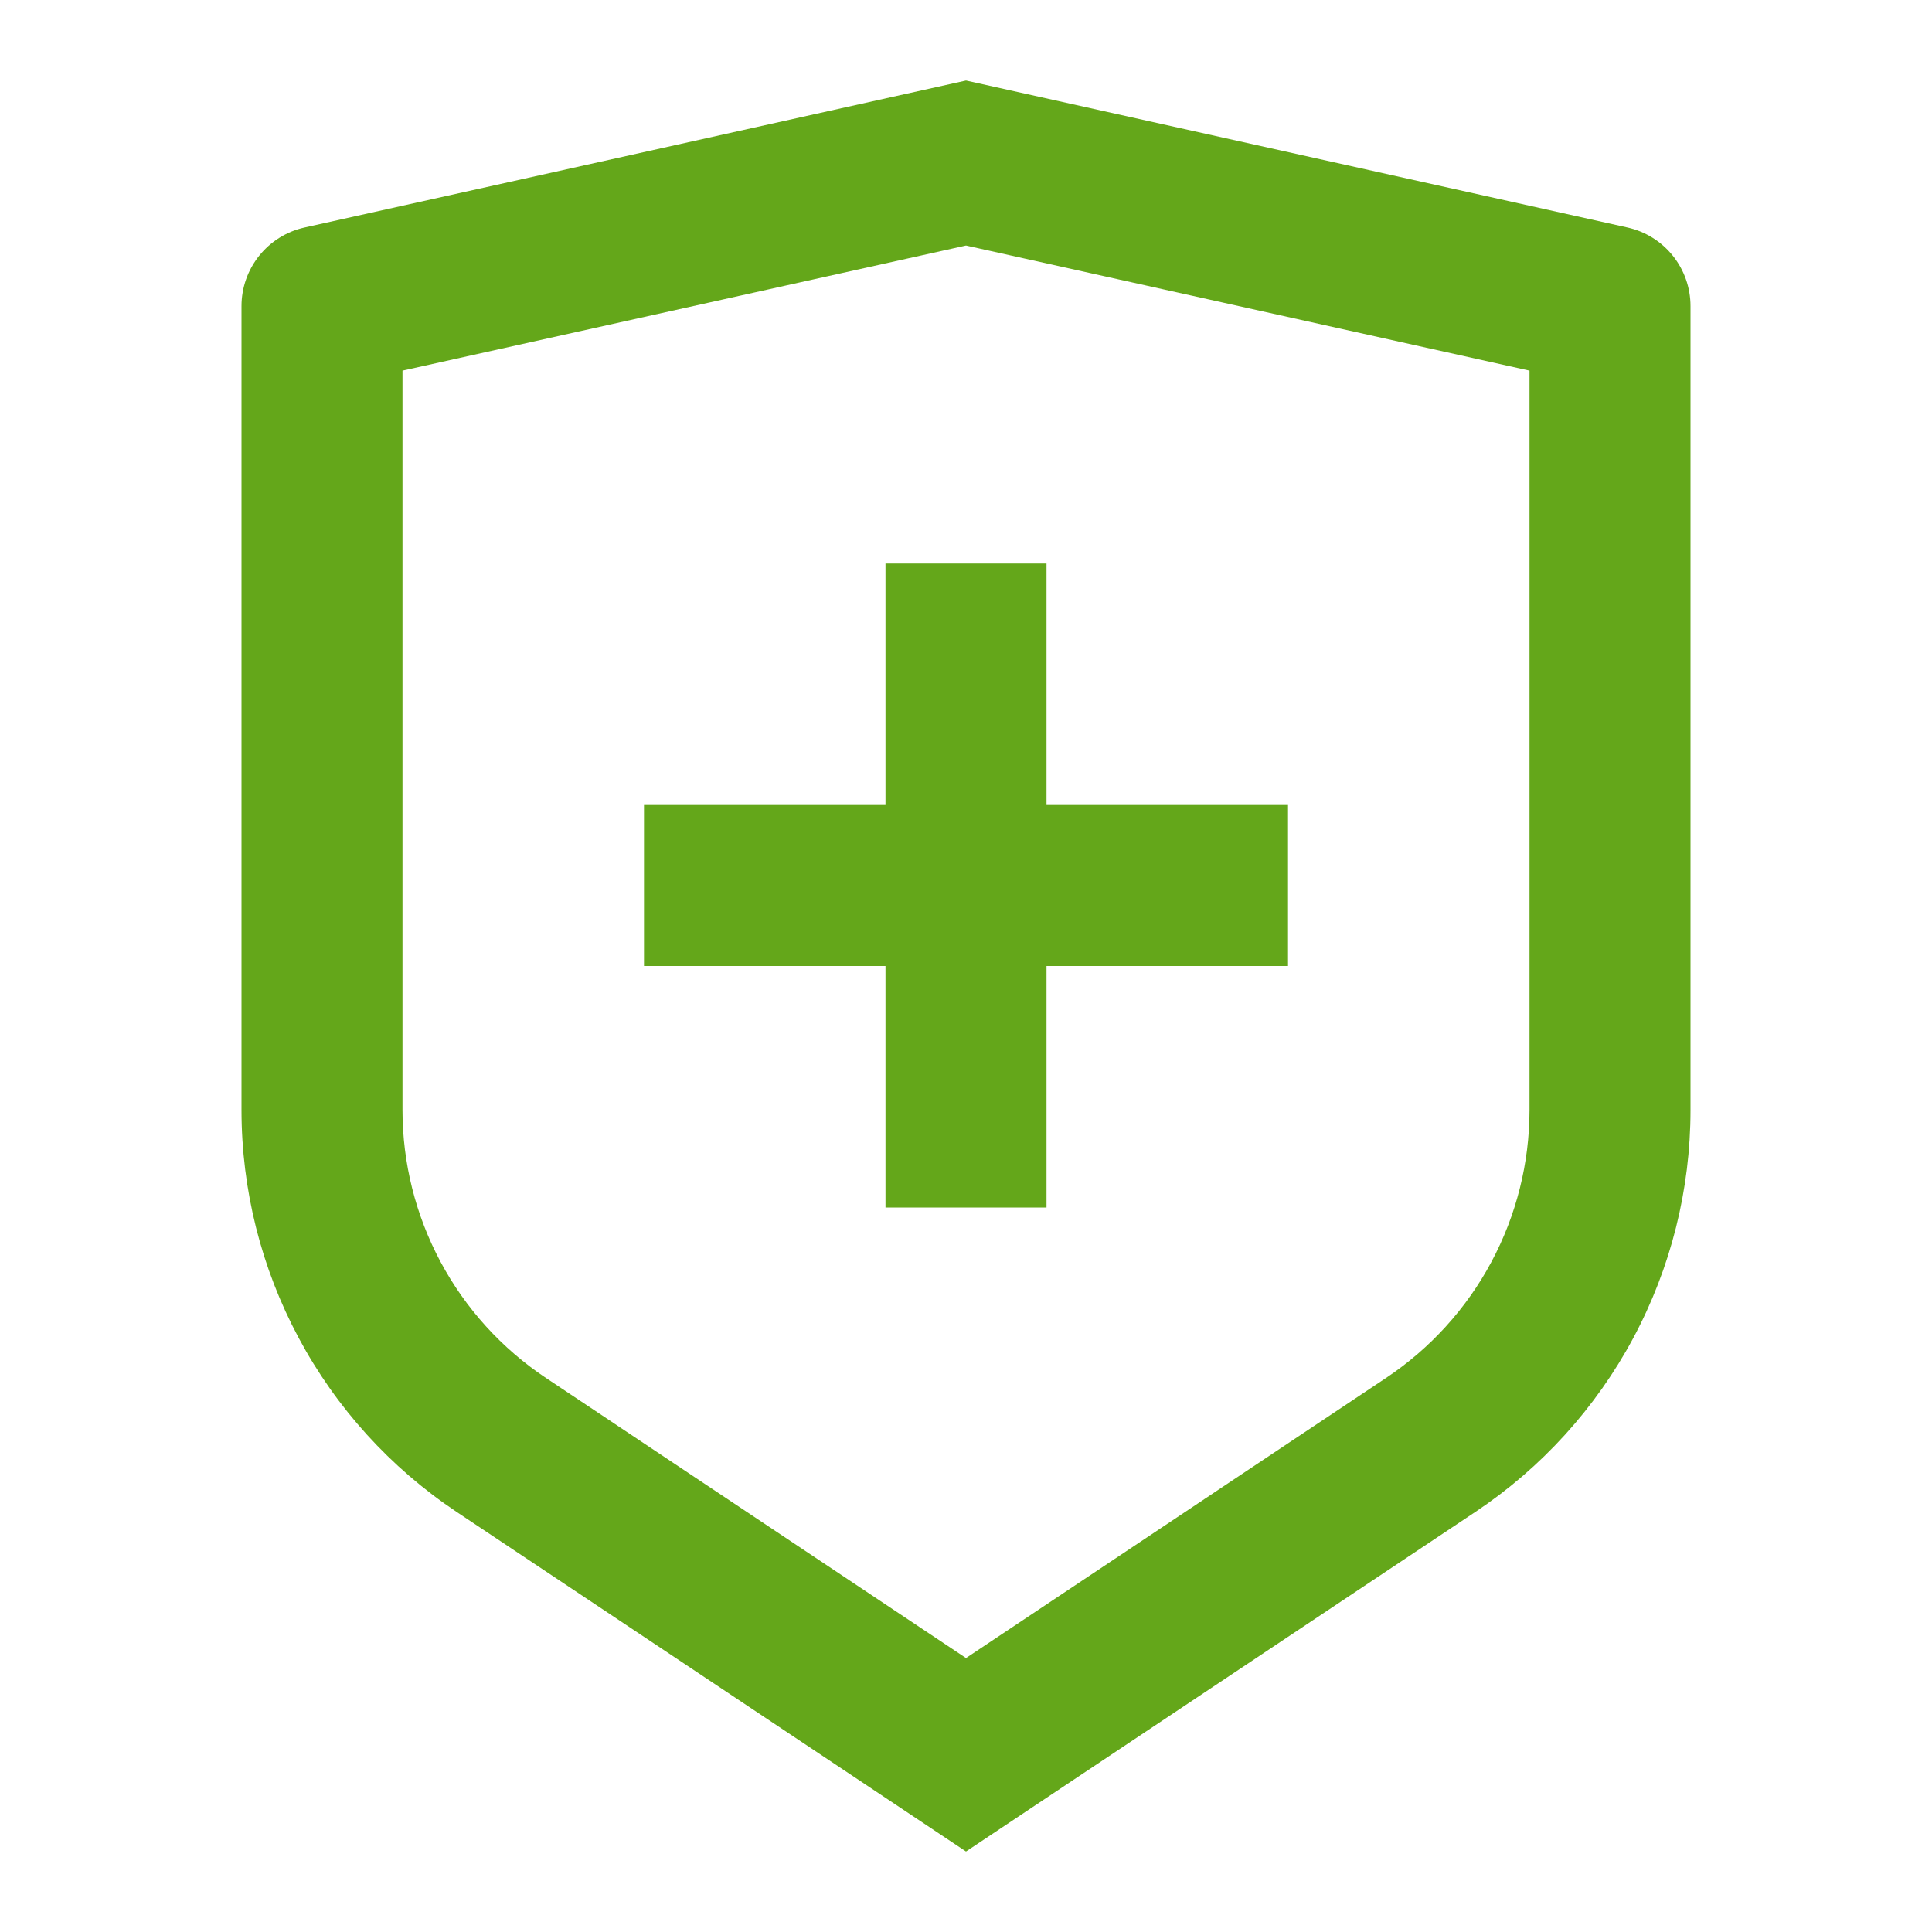<svg width="73" height="73" viewBox="0 0 73 73" fill="none" xmlns="http://www.w3.org/2000/svg">
<path d="M11.507 8.596L36.5 3.042L61.493 8.596C62.169 8.746 62.773 9.122 63.206 9.662C63.639 10.201 63.875 10.873 63.875 11.564V41.942C63.875 44.946 63.133 47.904 61.715 50.553C60.297 53.201 58.248 55.459 55.748 57.126L36.5 69.958L17.252 57.126C14.753 55.459 12.703 53.202 11.286 50.554C9.868 47.906 9.126 44.949 9.125 41.945V11.564C9.125 10.873 9.361 10.201 9.794 9.662C10.227 9.122 10.831 8.746 11.507 8.596ZM15.208 14.004V41.942C15.208 43.944 15.703 45.916 16.648 47.682C17.593 49.448 18.959 50.953 20.625 52.064L36.5 62.649L52.374 52.064C54.04 50.953 55.407 49.449 56.351 47.683C57.296 45.918 57.791 43.947 57.792 41.945V14.004L36.5 9.277L15.208 14.004ZM33.458 30.417V21.292H39.542V30.417H48.667V36.5H39.542V45.625H33.458V36.5H24.333V30.417H33.458Z" fill="#64A71A"/>
</svg>
